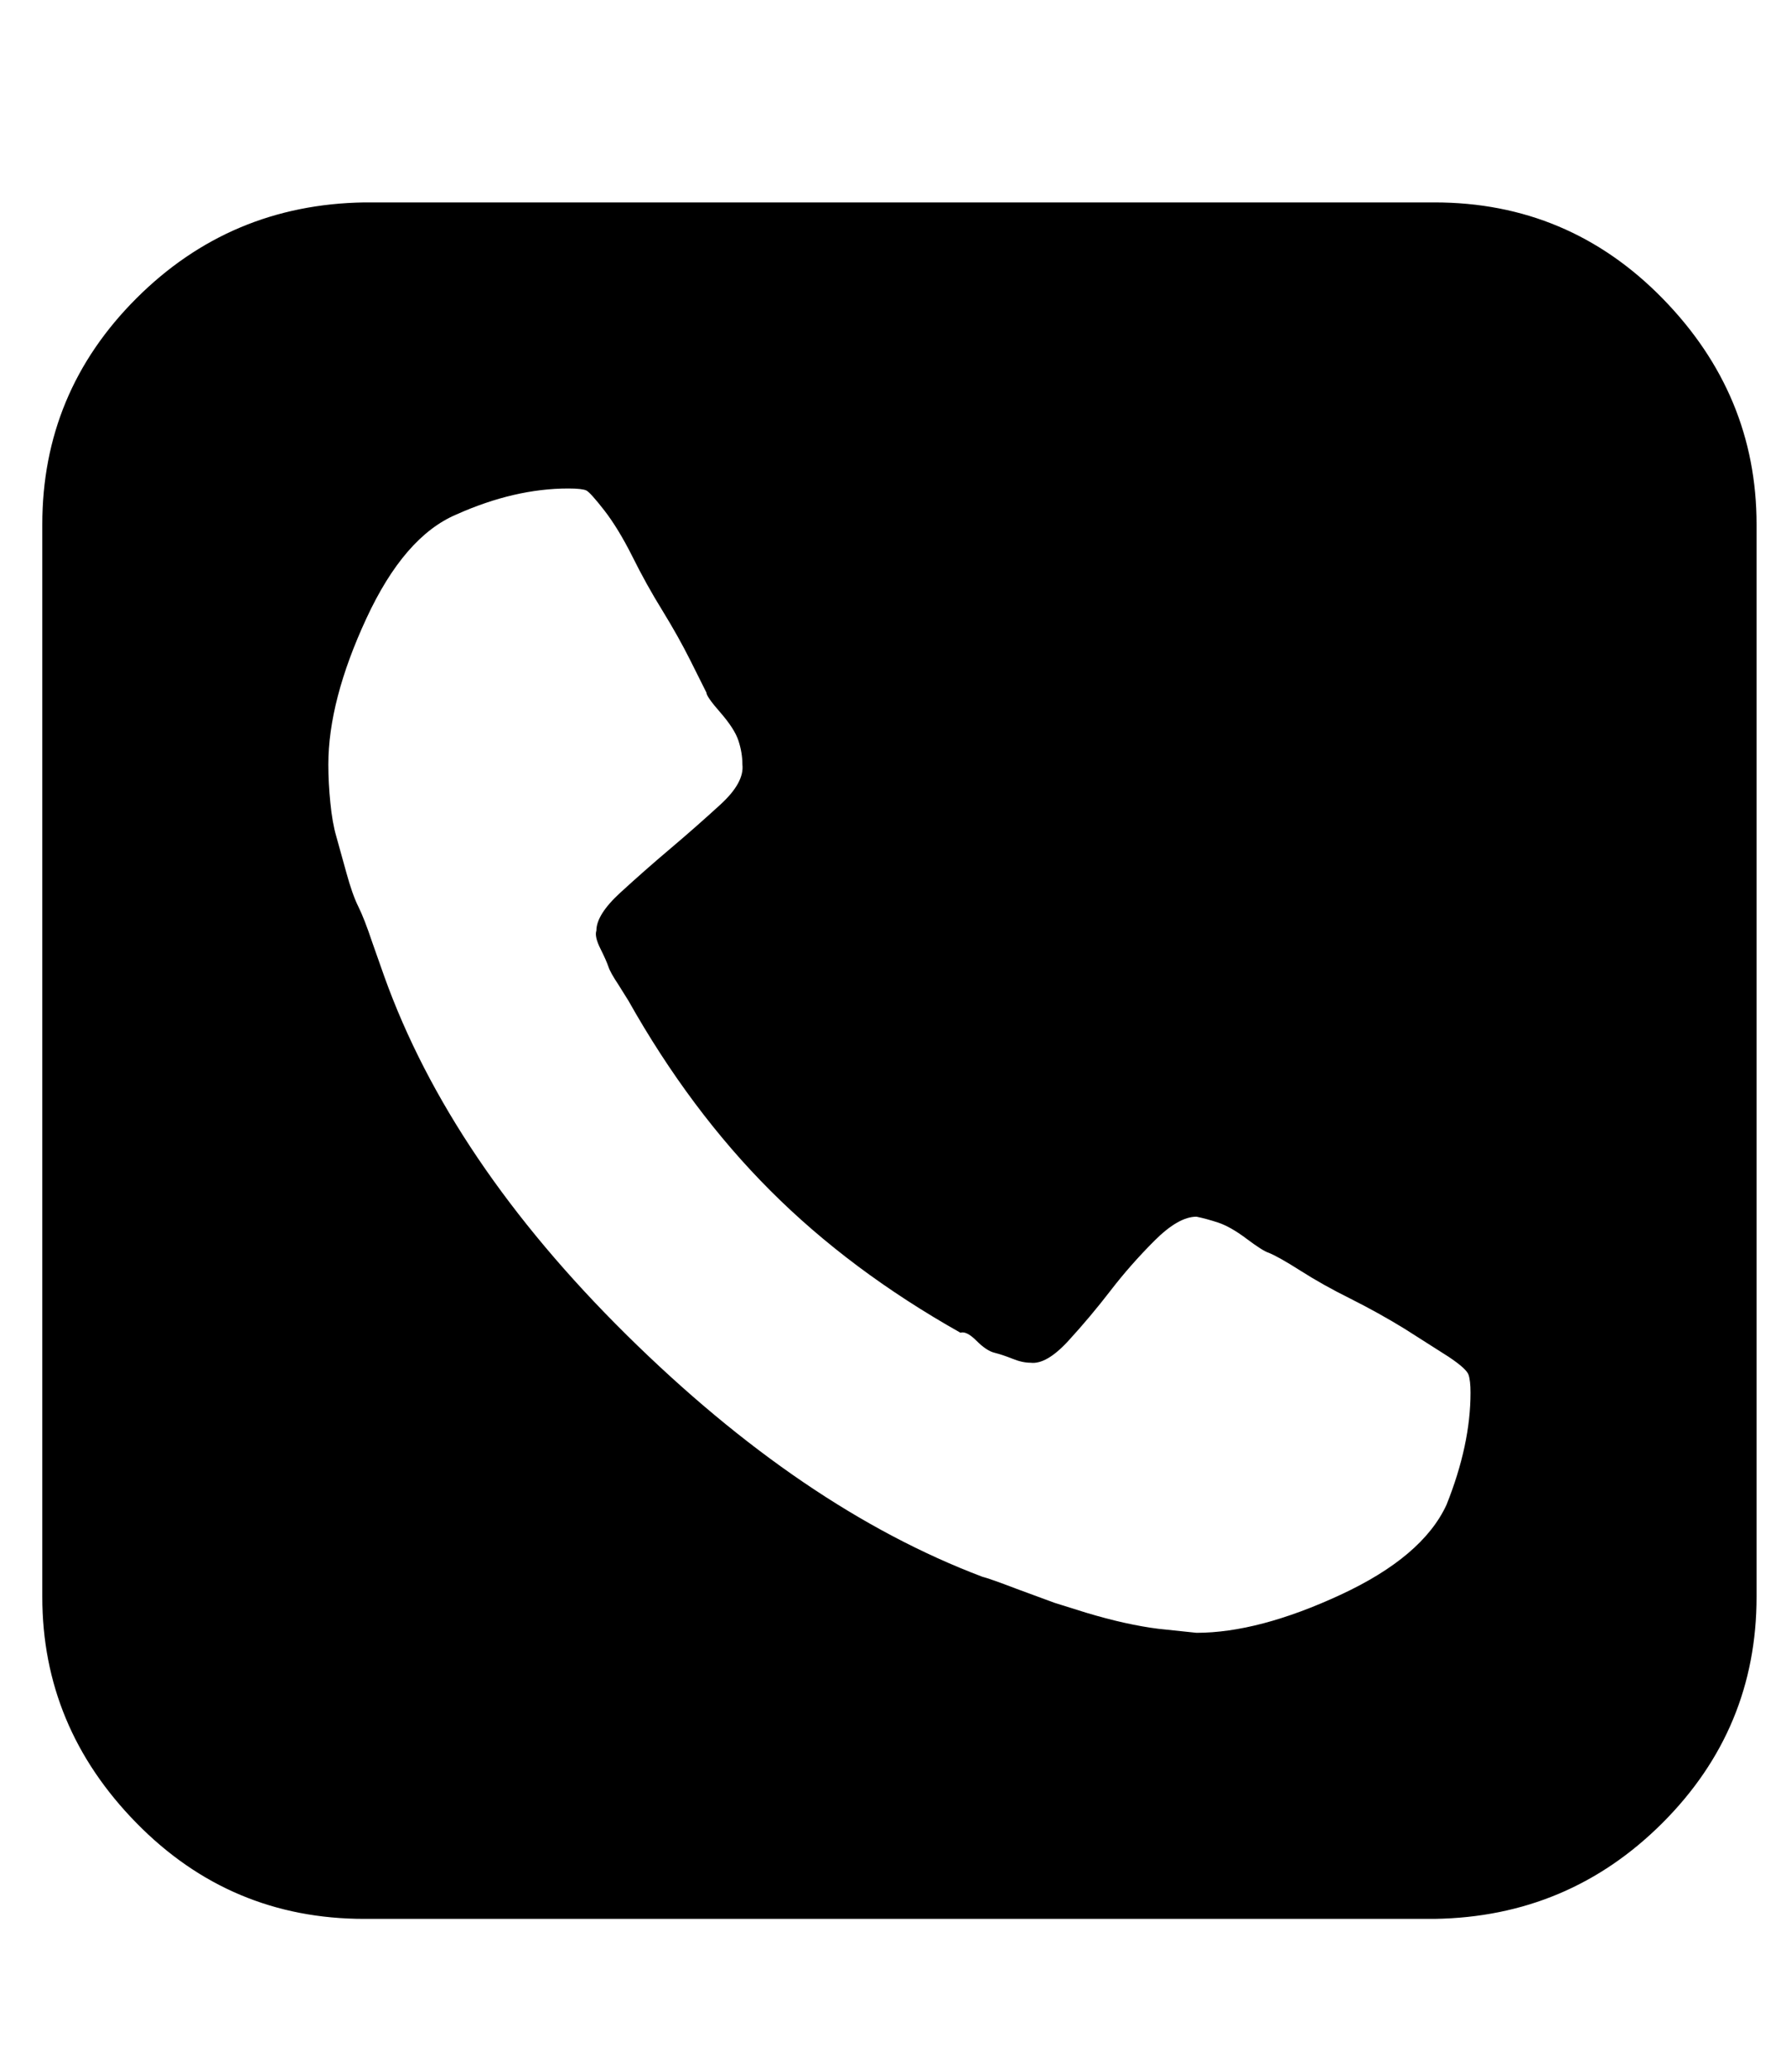 <svg width="25" height="29" viewBox="0 0 25 29" fill="none" xmlns="http://www.w3.org/2000/svg">
	<g clip-path="url(#clip0_363_957)">
		<path
			d="M20.584 19.493C20.584 19.381 20.575 19.297 20.556 19.241C20.537 19.185 20.444 19.101 20.276 18.989L19.66 18.597C19.417 18.448 19.165 18.308 18.904 18.177C18.642 18.047 18.409 17.916 18.204 17.785C17.998 17.654 17.849 17.57 17.756 17.533C17.7 17.515 17.597 17.449 17.448 17.337C17.299 17.225 17.168 17.151 17.056 17.113C16.944 17.076 16.841 17.048 16.748 17.029C16.58 17.029 16.384 17.141 16.16 17.365C15.936 17.589 15.73 17.823 15.544 18.065C15.357 18.308 15.161 18.541 14.956 18.765C14.751 18.989 14.573 19.092 14.424 19.073C14.349 19.073 14.265 19.055 14.172 19.017C14.079 18.98 13.995 18.952 13.92 18.933C13.845 18.915 13.761 18.858 13.668 18.765C13.575 18.672 13.5 18.634 13.444 18.653C12.417 18.075 11.53 17.412 10.784 16.665C10.037 15.918 9.374 15.032 8.796 14.005L8.656 13.781C8.581 13.669 8.534 13.585 8.516 13.529C8.497 13.473 8.46 13.389 8.404 13.277C8.348 13.165 8.329 13.081 8.348 13.025C8.348 12.876 8.46 12.698 8.684 12.493C8.908 12.288 9.141 12.082 9.384 11.877C9.626 11.672 9.86 11.466 10.084 11.261C10.308 11.056 10.411 10.869 10.392 10.701C10.392 10.589 10.373 10.477 10.336 10.365C10.299 10.253 10.214 10.123 10.084 9.973C9.953 9.824 9.888 9.731 9.888 9.693L9.664 9.245C9.552 9.021 9.421 8.788 9.272 8.545C9.122 8.303 8.982 8.051 8.852 7.789C8.721 7.528 8.59 7.313 8.46 7.145C8.329 6.977 8.245 6.884 8.208 6.865C8.17 6.847 8.086 6.837 7.956 6.837C7.452 6.837 6.929 6.959 6.388 7.201C5.902 7.407 5.482 7.892 5.128 8.657C4.773 9.423 4.596 10.104 4.596 10.701C4.596 10.869 4.605 11.046 4.624 11.233C4.642 11.42 4.67 11.579 4.708 11.709L4.848 12.213C4.904 12.418 4.96 12.577 5.016 12.689C5.072 12.801 5.137 12.969 5.212 13.193L5.38 13.669C5.996 15.386 7.125 17.057 8.768 18.681C10.411 20.305 12.072 21.434 13.752 22.069C13.826 22.088 13.985 22.144 14.228 22.237L14.76 22.433L15.208 22.573C15.395 22.629 15.572 22.676 15.74 22.713C15.908 22.75 16.067 22.779 16.216 22.797L16.748 22.853C17.326 22.853 17.998 22.676 18.764 22.321C19.529 21.966 20.024 21.547 20.248 21.061C20.472 20.501 20.584 19.979 20.584 19.493ZM24.588 7.341V22.349C24.588 23.581 24.149 24.636 23.272 25.513C22.395 26.39 21.331 26.838 20.08 26.857H5.1C3.849 26.857 2.785 26.409 1.908 25.513C1.03 24.617 0.592 23.562 0.592 22.349V7.341C0.592 6.109 1.03 5.055 1.908 4.177C2.785 3.3 3.849 2.852 5.1 2.833H20.08C21.331 2.833 22.395 3.281 23.272 4.177C24.149 5.073 24.588 6.128 24.588 7.341Z"
			fill="currentColor" />
	</g>
	<defs>
		<clipPath id="clip0_363_957">
			<rect width="24" height="28" fill="white" transform="matrix(1 0 0 -1 0.59 28.088)" />
		</clipPath>
	</defs>
</svg>
